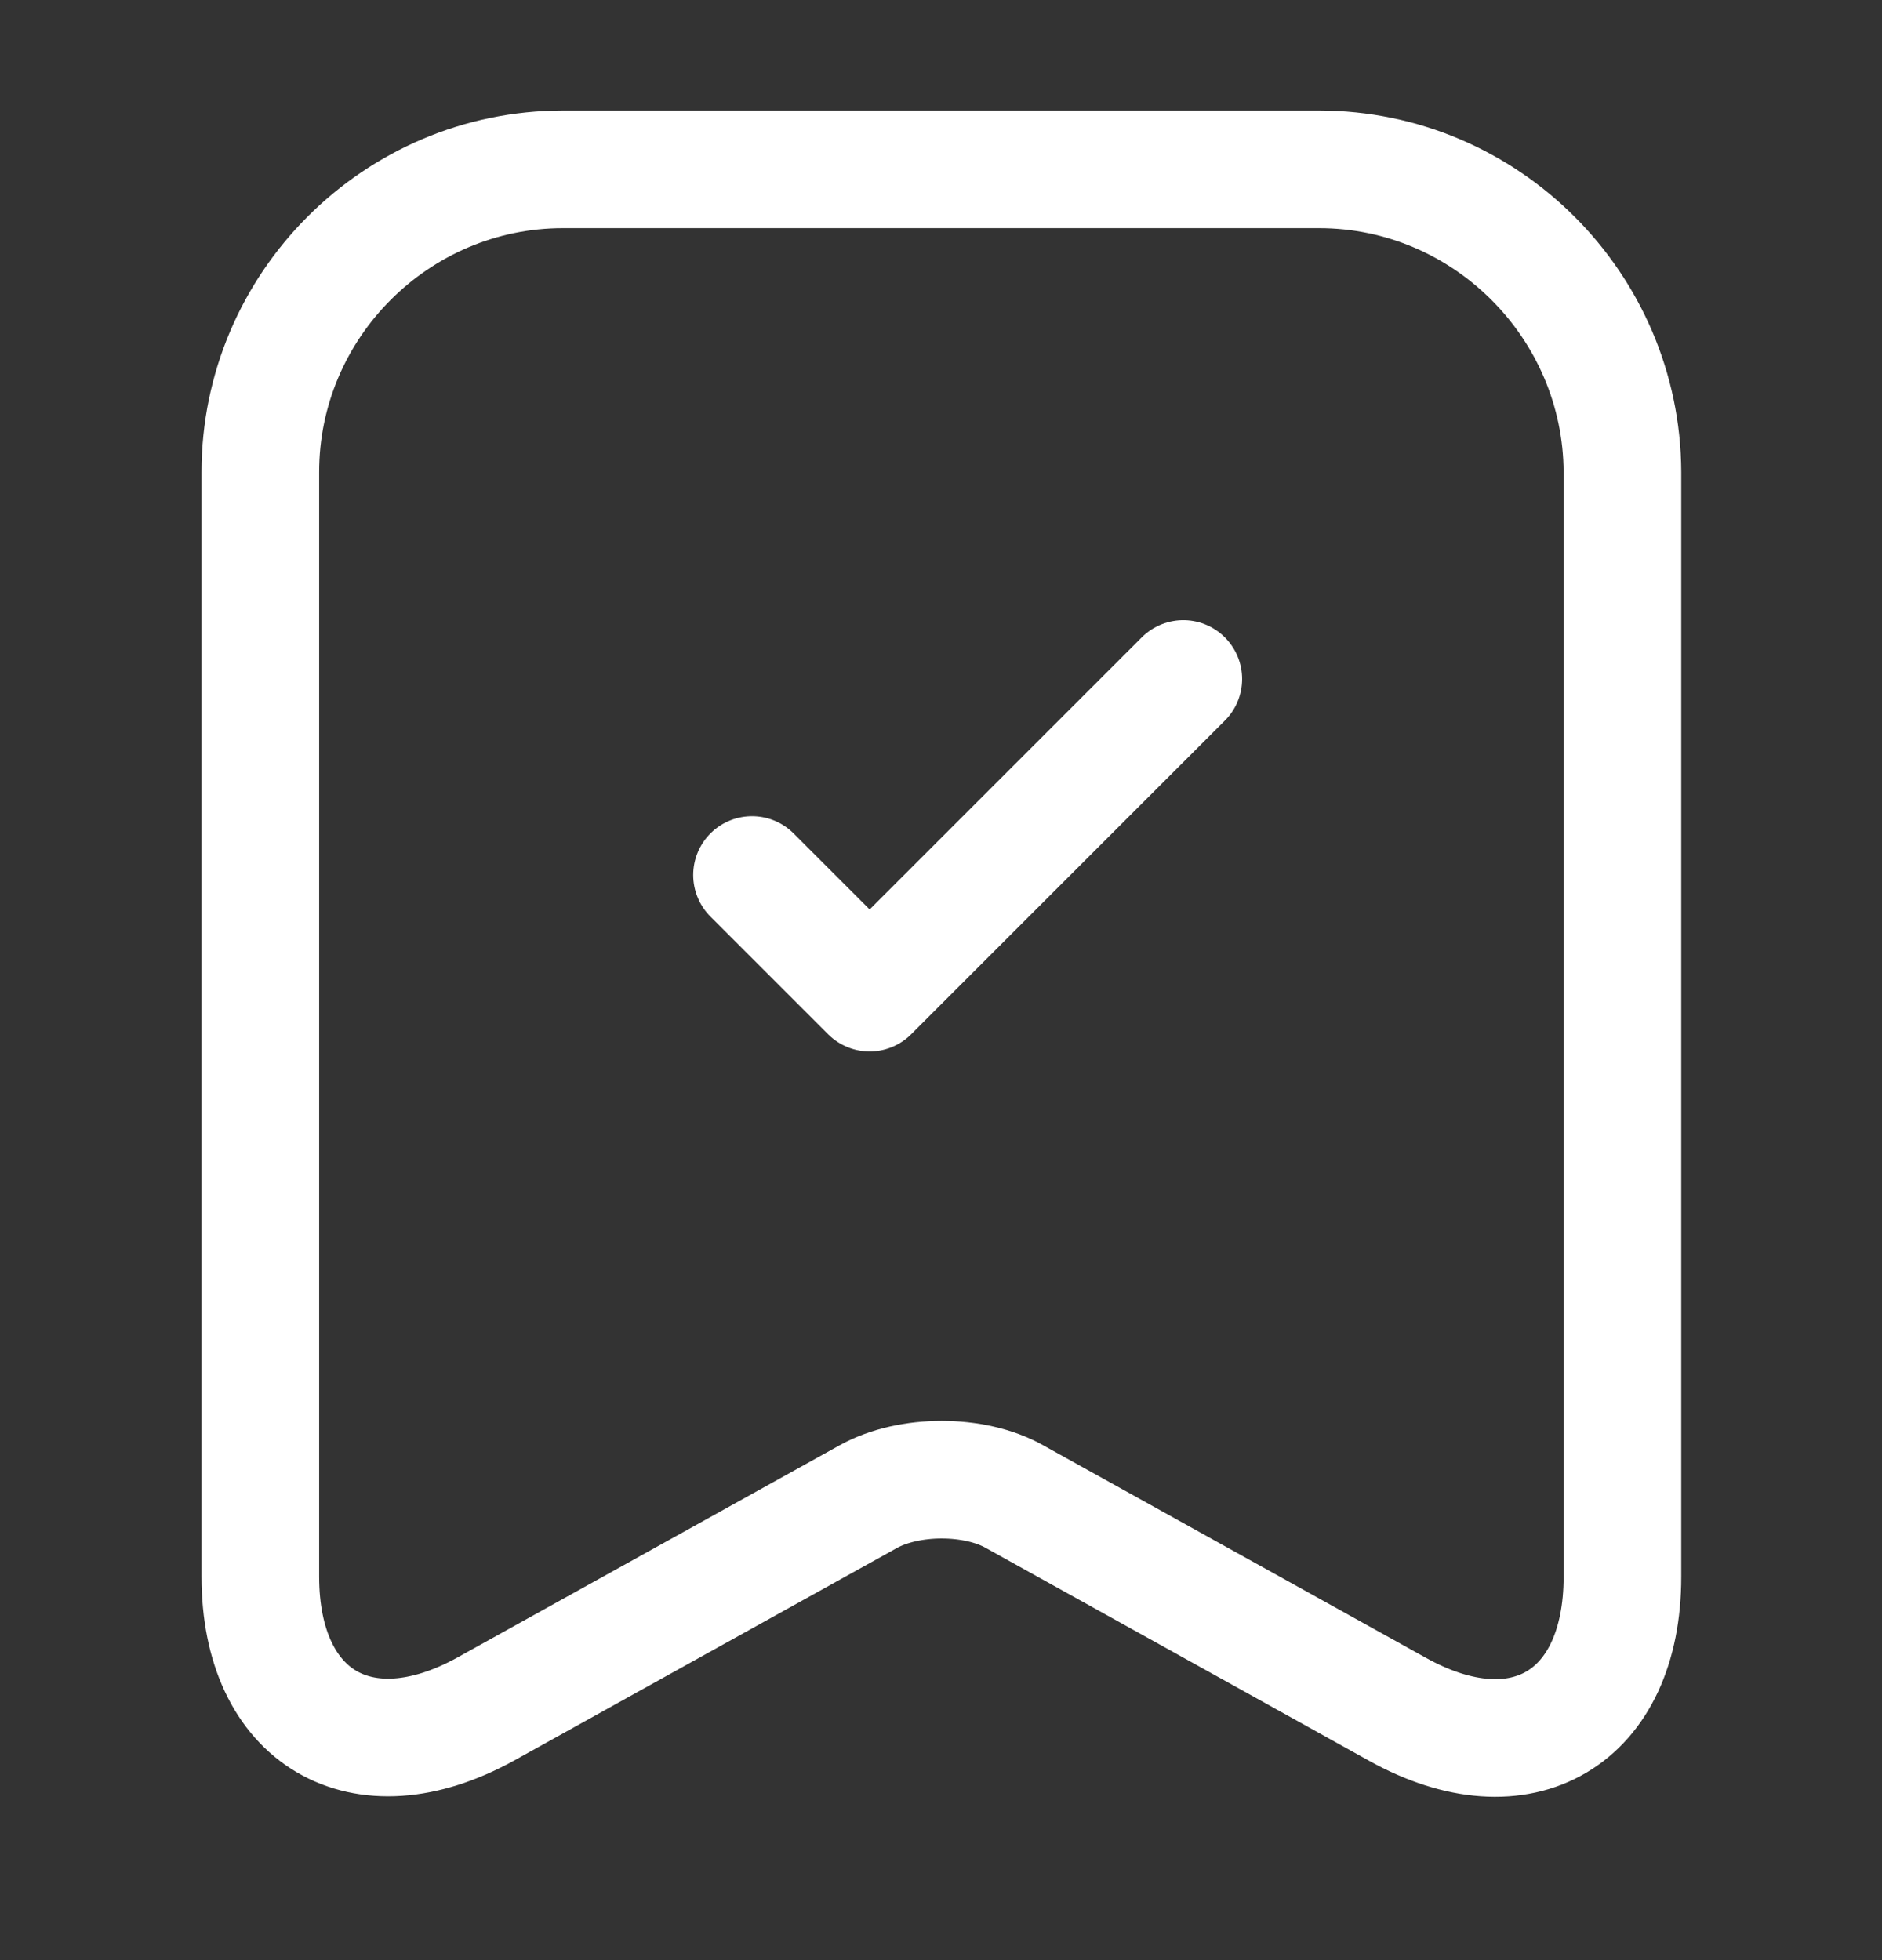 <svg width="24" height="25" viewBox="0 0 24 25" fill="none" xmlns="http://www.w3.org/2000/svg">
<rect x="0" y="0" width="24" height="25" fill="#333333" stroke="none"/>
<path d="M16.82 2.16H7.18C5.05 2.16 3.32 3.9 3.32 6.02V20.11C3.32 21.91 4.61 22.67 6.19 21.8L11.07 19.09C11.59 18.8 12.43 18.8 12.94 19.09L17.82 21.8C19.4 22.68 20.69 21.92 20.69 20.11V6.02C20.68 3.9 18.95 2.16 16.82 2.16Z" stroke="white" stroke-width="1.5" stroke-linecap="round" stroke-linejoin="round"/>
<path d="M9.59 11.16L11.09 12.66L15.09 8.66" stroke="white" stroke-width="1.5" stroke-linecap="round" stroke-linejoin="round"/>
</svg>

